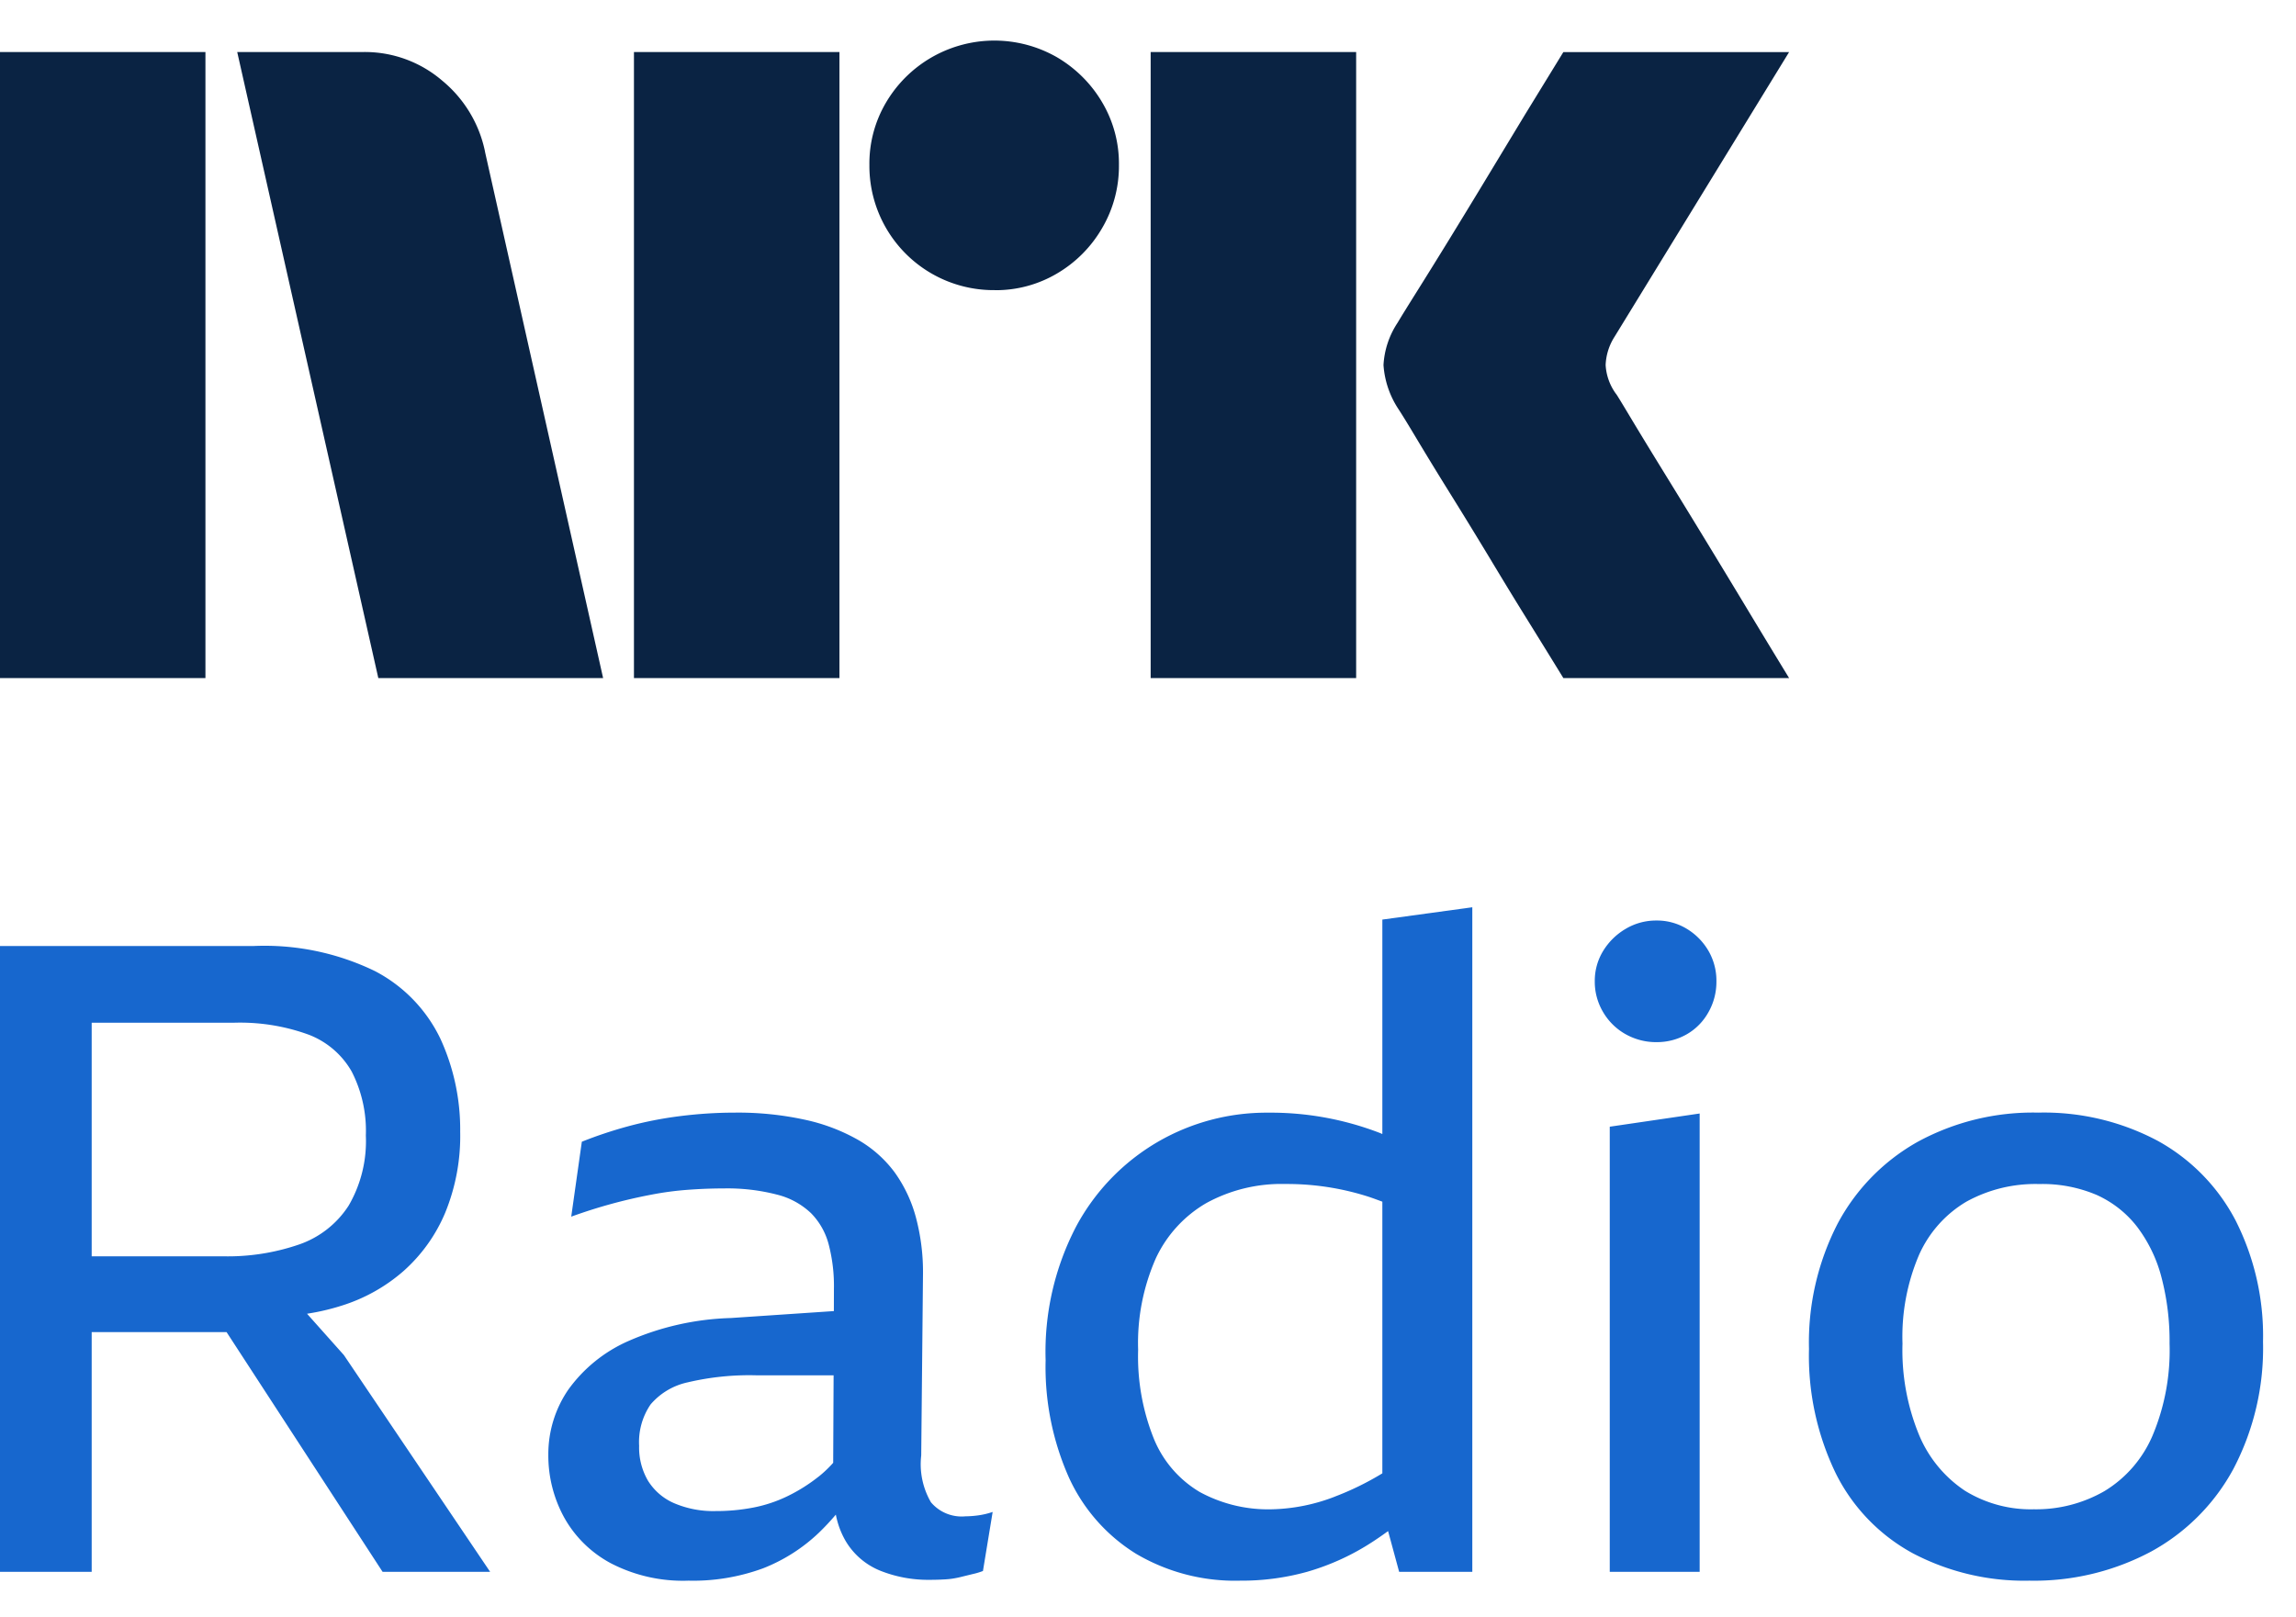 <svg xmlns="http://www.w3.org/2000/svg" viewBox="0 0 44 31"><path fill="#0A2343" d="M0 12.997v-12h3.937v12H0Zm9.294-10.09 2.264 10.09H7.25l-2.704-12h2.417a2.276 2.276 0 0 1 1.513.55c.42.346.71.827.819 1.36Zm2.855 10.09v-12h3.938v12h-3.938Zm6.912-7.436a2.381 2.381 0 0 1-2.4-2.4 2.301 2.301 0 0 1 .321-1.2A2.41 2.41 0 0 1 20.26 1.1c.356.21.653.506.862.862.215.363.326.778.321 1.2a2.35 2.35 0 0 1-.321 1.208 2.4 2.4 0 0 1-.862.87 2.302 2.302 0 0 1-1.2.322Zm2.99 7.436v-12h3.938v12h-3.937Zm8.923-5.442c.01.012.095.15.253.414s.364.603.617 1.014a315.218 315.218 0 0 1 1.597 2.62c.247.411.529.876.845 1.394H29.96c-.27-.44-.516-.837-.736-1.192-.22-.354-.453-.738-.7-1.149-.248-.41-.493-.81-.736-1.2-.242-.389-.45-.73-.625-1.022-.175-.293-.296-.49-.363-.592a1.747 1.747 0 0 1-.287-.845c.016-.29.11-.57.27-.811.067-.113.191-.313.371-.6s.392-.628.634-1.022c.242-.395.488-.798.736-1.209l.7-1.157.736-1.2h4.326L30.94 6.456a1.08 1.08 0 0 0-.17.541c.012.202.082.396.203.558Z"/><path fill="#1767CE" d="M5.883 25.181a4.4 4.4 0 0 0 .664-.155c.439-.137.845-.364 1.19-.667.345-.308.617-.689.795-1.115.2-.49.298-1.017.287-1.546a4.168 4.168 0 0 0-.38-1.79 2.852 2.852 0 0 0-1.25-1.293 4.843 4.843 0 0 0-2.34-.482H0v11.995h1.757v-4.595h2.585l2.99 4.595h2.061L6.59 25.973l-.706-.792Zm.03-5.35c.35.133.643.384.828.71.193.378.286.8.27 1.224.021.47-.093.937-.33 1.344a1.844 1.844 0 0 1-.945.743c-.47.162-.965.239-1.462.228H1.757v-4.477h2.72c.489-.016.976.061 1.436.228ZM18.5 29.064a.77.77 0 0 1-.66-.27 1.453 1.453 0 0 1-.186-.896l.034-3.48a4.065 4.065 0 0 0-.135-1.081 2.657 2.657 0 0 0-.405-.862 2.291 2.291 0 0 0-.701-.625 3.582 3.582 0 0 0-1.023-.388 6.011 6.011 0 0 0-1.334-.136c-.356 0-.712.023-1.065.068a7.287 7.287 0 0 0-.988.194c-.301.082-.597.18-.887.296l-.203 1.436a9.906 9.906 0 0 1 1.538-.422c.232-.045.466-.076.7-.093.232-.017.46-.026.685-.026.345-.007.689.033 1.022.119.244.06.468.183.65.355.164.167.28.373.339.6.072.278.106.565.1.853l-.001.424-1.975.133a5.25 5.25 0 0 0-1.96.44 2.809 2.809 0 0 0-1.157.937c-.25.366-.382.799-.38 1.242a2.47 2.47 0 0 0 .296 1.19c.206.377.517.684.895.888.461.24.976.356 1.495.337.487.012.971-.069 1.428-.236a3.288 3.288 0 0 0 1.064-.676 4.65 4.65 0 0 0 .332-.354 1.6 1.6 0 0 0 .183.498c.151.259.383.46.66.574.305.123.633.183.962.178.102 0 .2-.003.296-.009.094-.005.187-.02.279-.042l.245-.06c.066-.014.13-.034.194-.058l.186-1.132a1.48 1.48 0 0 1-.287.067 1.91 1.91 0 0 1-.237.017Zm-2.814-.76c-.183.145-.381.27-.591.372a2.65 2.65 0 0 1-.659.22 3.723 3.723 0 0 1-.718.067 1.907 1.907 0 0 1-.802-.152c-.207-.09-.38-.24-.499-.431a1.263 1.263 0 0 1-.169-.667 1.28 1.28 0 0 1 .22-.794c.184-.215.433-.363.71-.423a5.15 5.15 0 0 1 1.317-.135h1.48l-.008 1.677a2.26 2.26 0 0 1-.28.266ZM26.491 21.736c-.017-.006-.033-.015-.05-.021a5.813 5.813 0 0 0-2.146-.388 4.148 4.148 0 0 0-2.103.557 4.14 4.14 0 0 0-1.563 1.613 5.197 5.197 0 0 0-.591 2.577 5.21 5.21 0 0 0 .447 2.247 3.351 3.351 0 0 0 1.285 1.46c.605.357 1.299.536 2.001.516.431.003.86-.054 1.276-.169.414-.119.81-.295 1.174-.523.127-.079.253-.166.38-.258l.212.781h1.402V17.39l-1.724.236v4.11Zm-.904 6.948a3.537 3.537 0 0 1-1.208.245 2.74 2.74 0 0 1-1.385-.33 2.114 2.114 0 0 1-.878-1.013 4.231 4.231 0 0 1-.305-1.715c-.02-.601.096-1.199.338-1.75.207-.445.546-.817.972-1.063a2.994 2.994 0 0 1 1.512-.364 5.106 5.106 0 0 1 1.596.245c.083.027.174.062.262.094v5.207c-.287.175-.59.324-.905.444h.001ZM30.85 30.128h1.722v-8.785l-1.723.253v8.532ZM32.327 17.804a1.094 1.094 0 0 0-.582-.16 1.136 1.136 0 0 0-.592.16 1.24 1.24 0 0 0-.43.422 1.095 1.095 0 0 0-.161.583c-.002.208.054.412.16.591.104.177.252.323.431.423.18.101.385.154.591.152.205.002.406-.05.583-.152.174-.1.317-.247.414-.423.102-.18.154-.384.152-.591a1.14 1.14 0 0 0-.152-.583 1.194 1.194 0 0 0-.414-.422ZM42.844 23.396a3.693 3.693 0 0 0-1.495-1.53 4.638 4.638 0 0 0-2.29-.54 4.612 4.612 0 0 0-2.306.558 3.896 3.896 0 0 0-1.537 1.57 4.97 4.97 0 0 0-.549 2.4 5.177 5.177 0 0 0 .515 2.39c.324.65.84 1.184 1.478 1.53.688.36 1.455.54 2.23.523a4.759 4.759 0 0 0 2.332-.557 3.933 3.933 0 0 0 1.58-1.588 4.98 4.98 0 0 0 .566-2.433 4.896 4.896 0 0 0-.524-2.323Zm-1.597 4.13c-.19.44-.511.809-.92 1.056a2.625 2.625 0 0 1-1.352.347 2.403 2.403 0 0 1-1.318-.355 2.38 2.38 0 0 1-.878-1.064 4.26 4.26 0 0 1-.32-1.757c-.02-.586.089-1.169.32-1.707.19-.423.505-.777.904-1.013a2.736 2.736 0 0 1 1.394-.338c.38-.01.757.062 1.106.21.306.139.574.35.778.617.217.29.375.62.464.972.106.411.157.834.152 1.259a4.207 4.207 0 0 1-.33 1.773Z"/></svg>